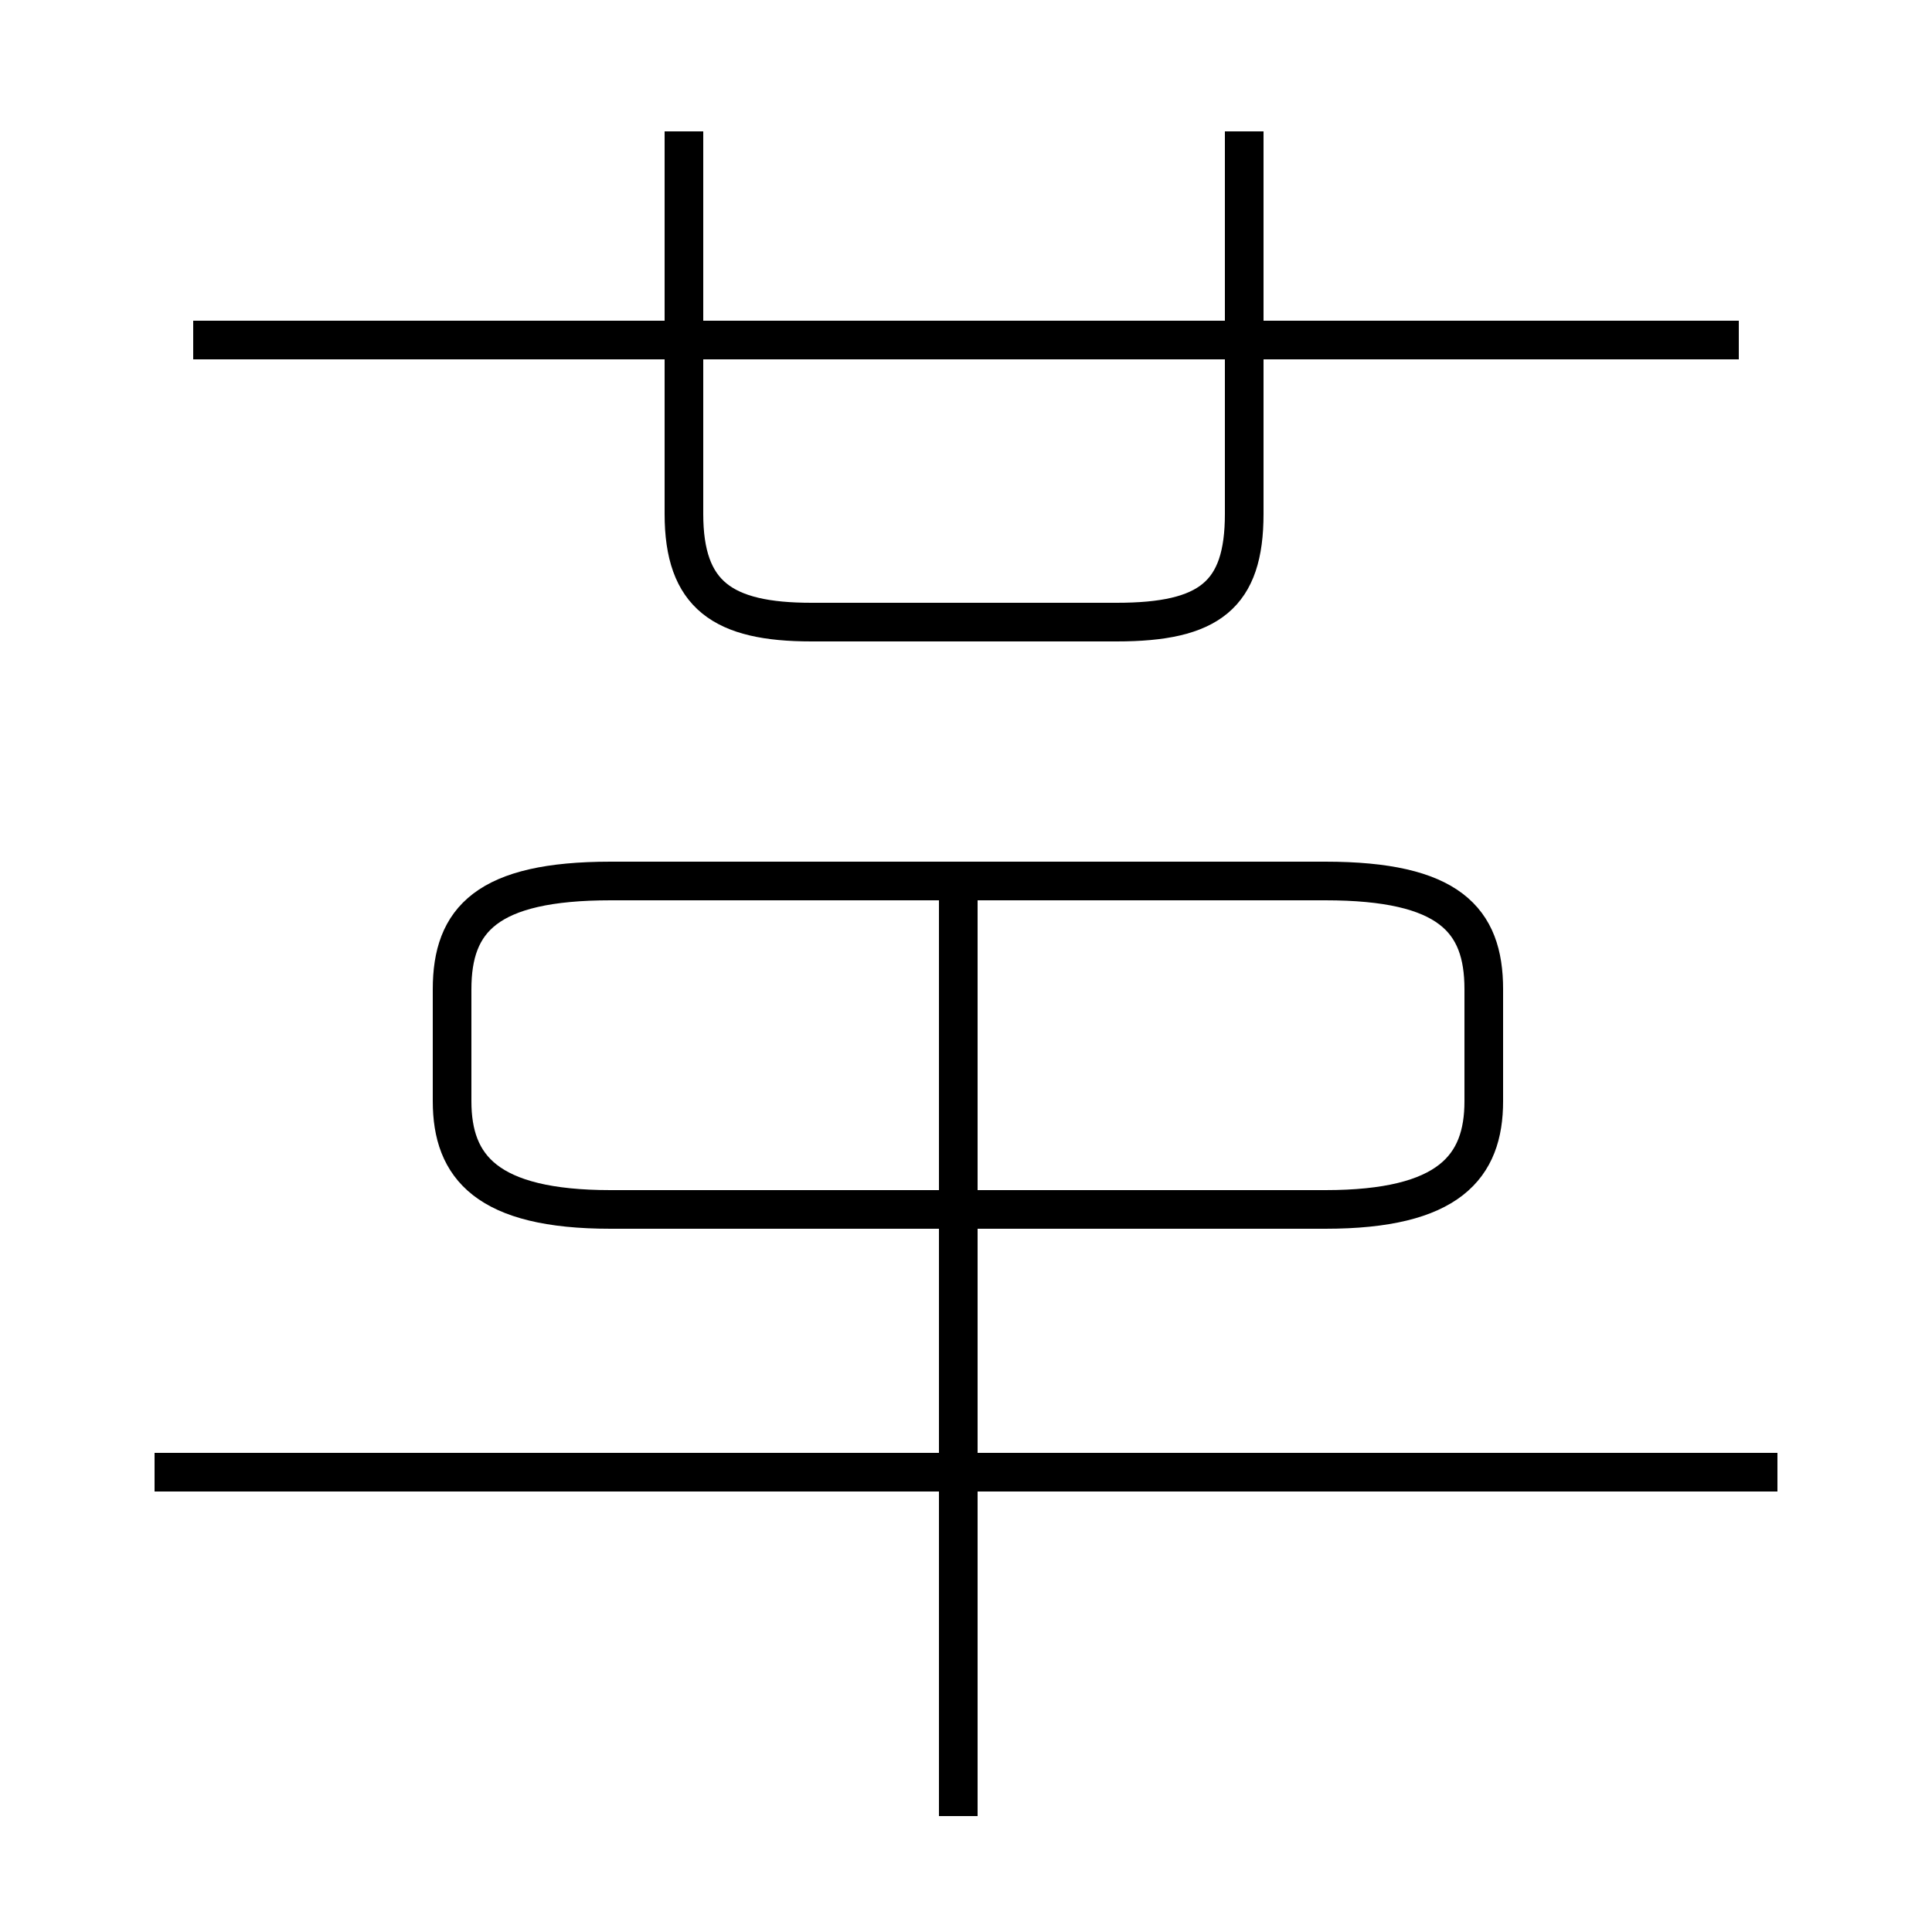 <?xml version='1.0' encoding='utf8'?>
<svg viewBox="0.0 -6.0 50.0 50.0" version="1.1" xmlns="http://www.w3.org/2000/svg">
<rect x="0.0" y="-6.0" width="50.0" height="50.0" fill="#808080" stroke="none"/>
<rect x="-1000" y="-1000" width="2000" height="2000" stroke="white" fill="white"/>
<g style="fill:white;stroke:#000000;  stroke-width:1">
<path d="M 15.8 -12.7 L 34.3 -12.7 C 37.5 -12.7 38.4 -13.8 38.4 -15.5 L 38.4 -18.4 C 38.4 -20.2 37.5 -21.2 34.3 -21.2 L 15.8 -21.2 C 12.6 -21.2 11.7 -20.2 11.7 -18.4 L 11.7 -15.5 C 11.7 -13.8 12.6 -12.7 15.8 -12.7 Z M 24.8 3.0 L 24.8 -20.9 M 46.0 -5.9 L 4.0 -5.9 M 17.7 -40.6 L 17.7 -30.7 C 17.7 -28.6 18.7 -27.9 21.0 -27.9 L 28.9 -27.9 C 31.3 -27.9 32.2 -28.6 32.2 -30.7 L 32.2 -40.6 M 45.0 -35.2 L 5.0 -35.2" transform="translate(0.0 38.0)" />
</g>
</svg>